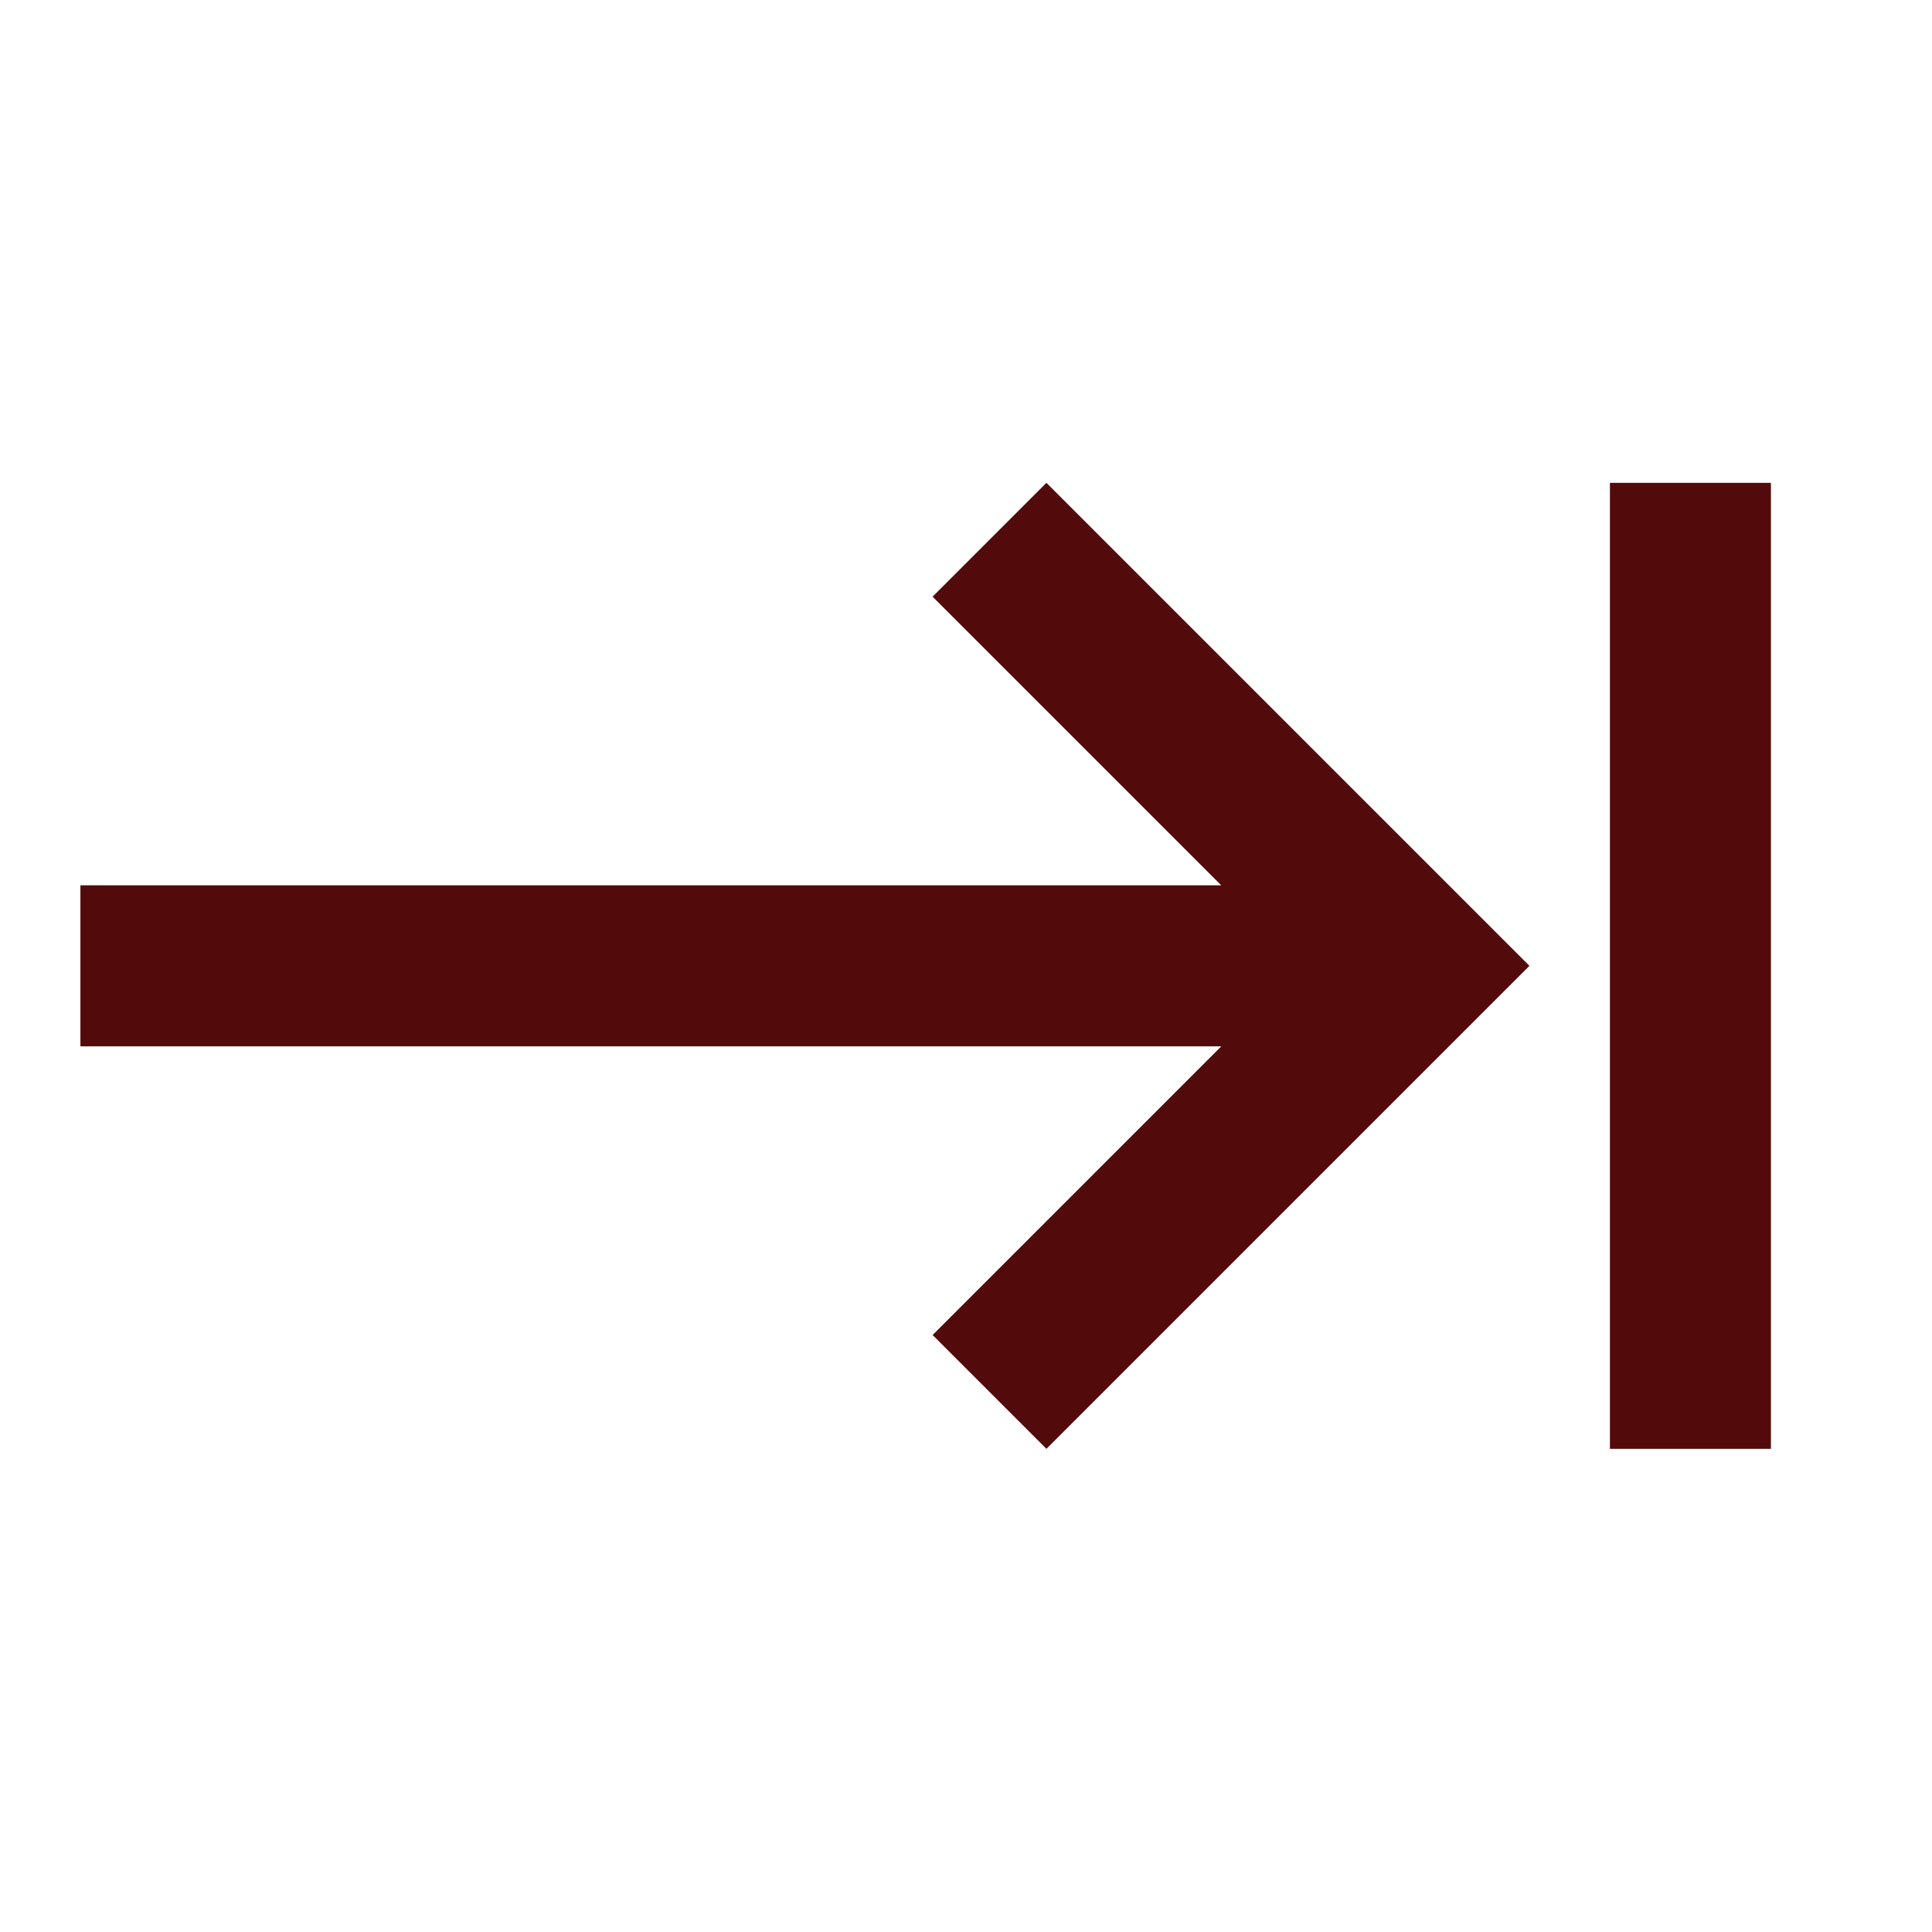 <?xml version="1.0" encoding="UTF-8" standalone="no"?>
<svg
   xmlns:dc="http://purl.org/dc/elements/1.1/"
   xmlns:cc="http://creativecommons.org/ns#"
   xmlns:rdf="http://www.w3.org/1999/02/22-rdf-syntax-ns#"
   xmlns:svg="http://www.w3.org/2000/svg"
   xmlns="http://www.w3.org/2000/svg"
   xmlns:sodipodi="http://sodipodi.sourceforge.net/DTD/sodipodi-0.dtd"
   xmlns:inkscape="http://www.inkscape.org/namespaces/inkscape"
   version="1.1"
   width="24"
   height="24"
   viewBox="0 0 24.00 24.00"
   enable-background="new 0 0 24.00 24.00"
   xml:space="preserve"
   id="svg4"
   sodipodi:docname="go-last-view.svg"
   inkscape:version="0.91 r13725"><defs
     id="defs8" /><sodipodi:namedview
     pagecolor="#ffffff"
     bordercolor="#666666"
     borderopacity="1"
     objecttolerance="10"
     gridtolerance="10"
     guidetolerance="10"
     inkscape:pageopacity="0"
     inkscape:pageshadow="2"
     inkscape:window-width="1398"
     inkscape:window-height="857"
     id="namedview6"
     showgrid="false"
     inkscape:zoom="9.8333333"
     inkscape:cx="12"
     inkscape:cy="12"
     inkscape:window-x="-2"
     inkscape:window-y="2"
     inkscape:window-maximized="0"
     inkscape:current-layer="svg4" /><path
     d="m 19.999,17.998 h 2 V 5.998 h -2 m -8.414,1.414 3.586,3.586 H 0.999 v 2 h 14.172 l -3.586,3.586 1.414,1.414 6,-6 -6,-6 z"
     id="path2"
     inkscape:connector-curvature="0"
     style="fill:#520a0a;fill-opacity:1;stroke-width:0.2;stroke-linejoin:round" /></svg>